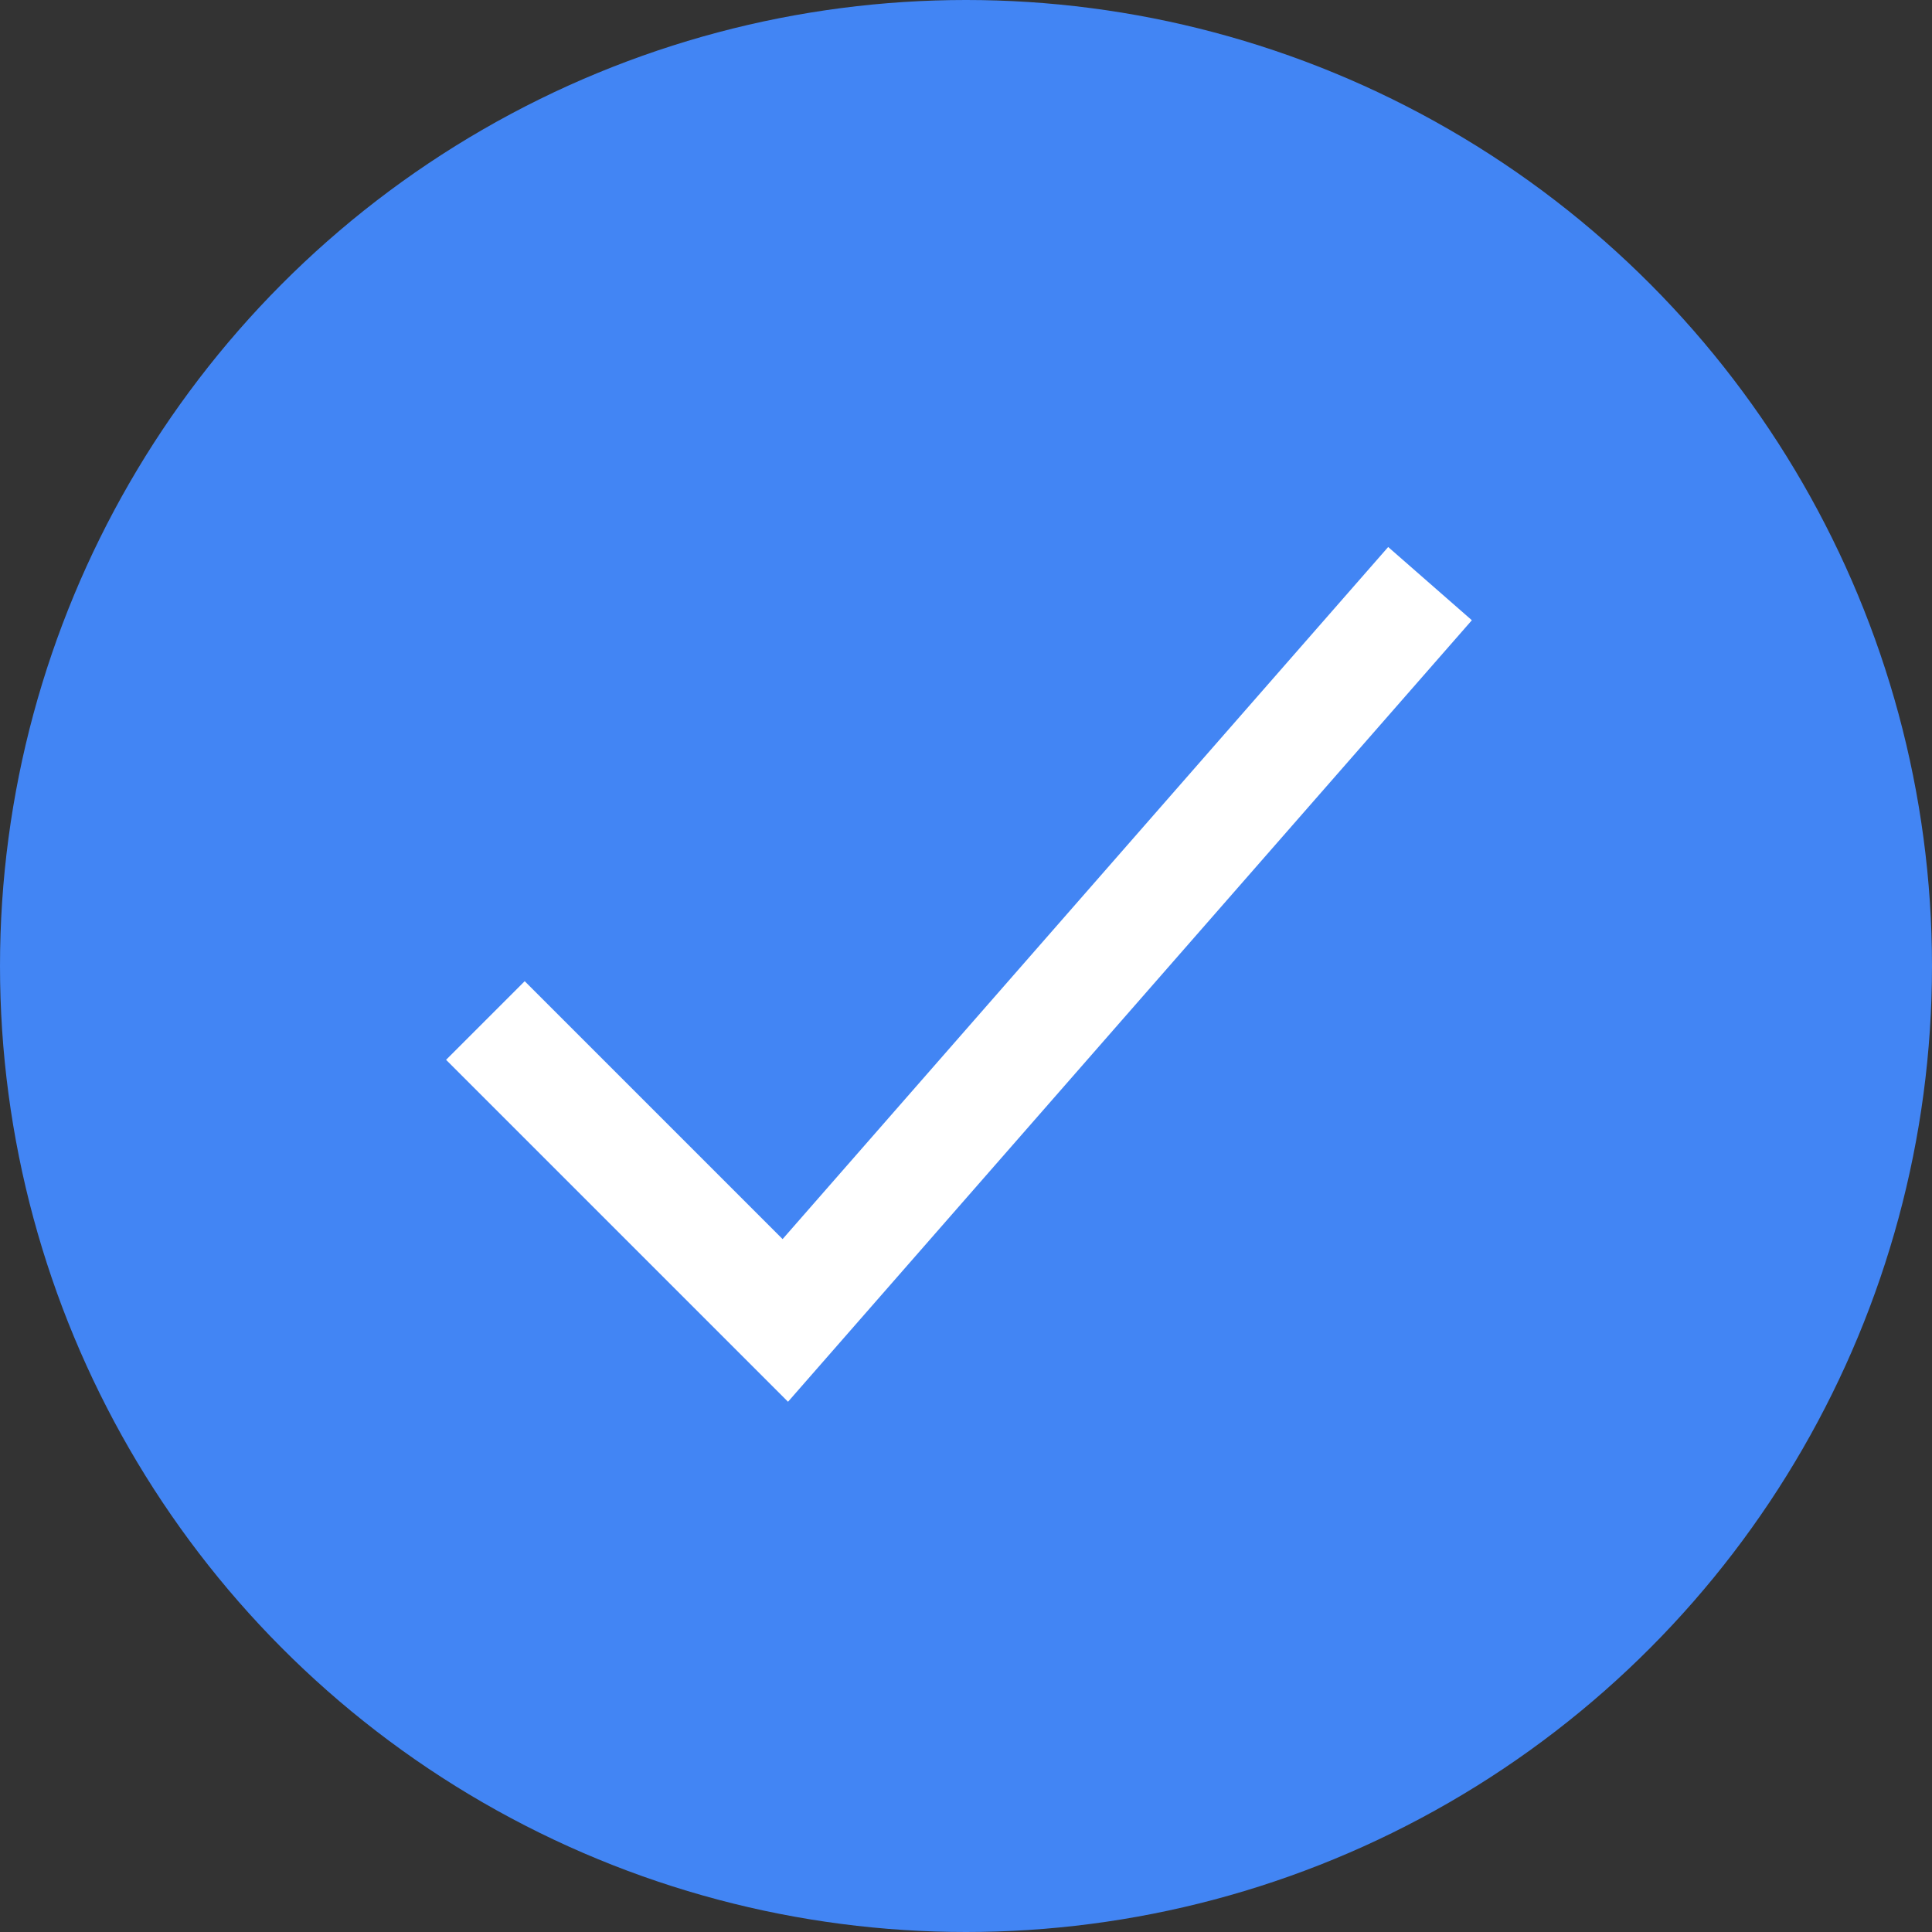 <svg width="139" height="139" viewBox="0 0 139 139" fill="none" xmlns="http://www.w3.org/2000/svg">
<rect x="0" y="0" width="139" height="139" fill="#333333" stroke="none"/>
<circle cx="69.5" cy="69.5" r="69.5" fill="#4285F4"/>
<path d="M100.25 45L56.5 95L37.75 76.25" stroke="white" stroke-width="8" stroke-miterlimit="10" stroke-linecap="square"/>
</svg>
